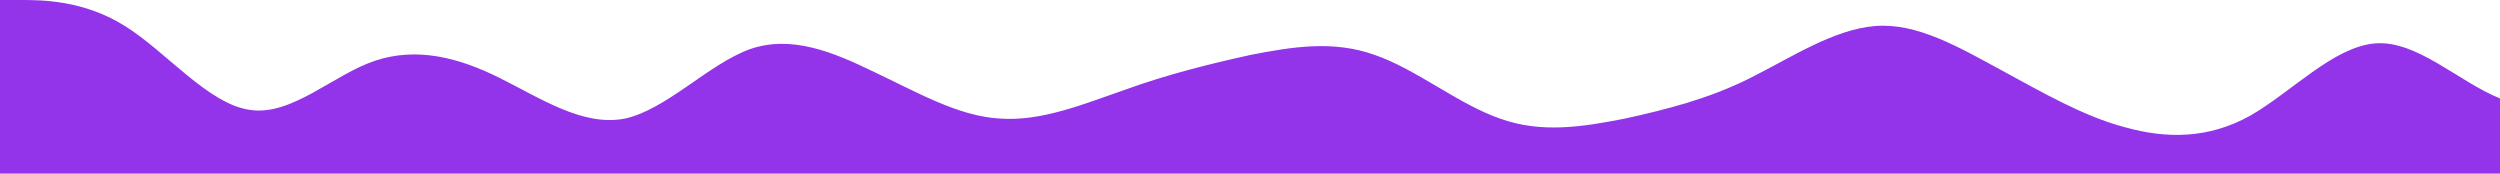 <?xml version="1.0" standalone="no"?>
<svg xmlns:xlink="http://www.w3.org/1999/xlink" id="wave" style="transform:rotate(0deg); transition: 0.3s" viewBox="0 0 1440 100" version="1.1" xmlns="http://www.w3.org/2000/svg"><defs><linearGradient id="sw-gradient-0" x1="0" x2="0" y1="1" y2="0"><stop stop-color="rgba(147, 51, 234, 1)" offset="0%"/><stop stop-color="rgba(147, 51, 234, 1)" offset="100%"/></linearGradient></defs><path style="transform:translate(0, 0px); opacity:1" fill="url(#sw-gradient-0)" d="M0,0L12,0C24,0,48,0,72,15C96,30,120,60,144,63.3C168,67,192,43,216,35C240,27,264,33,288,45C312,57,336,73,360,68.3C384,63,408,37,432,28.3C456,20,480,30,504,41.7C528,53,552,67,576,68.3C600,70,624,60,648,51.7C672,43,696,37,720,31.7C744,27,768,23,792,31.7C816,40,840,60,864,68.3C888,77,912,73,936,68.3C960,63,984,57,1008,45C1032,33,1056,17,1080,15C1104,13,1128,27,1152,40C1176,53,1200,67,1224,73.3C1248,80,1272,80,1296,66.7C1320,53,1344,27,1368,25C1392,23,1416,47,1440,56.7C1464,67,1488,63,1512,55C1536,47,1560,33,1584,31.7C1608,30,1632,40,1656,36.7C1680,33,1704,17,1716,8.3L1728,0L1728,100L1716,100C1704,100,1680,100,1656,100C1632,100,1608,100,1584,100C1560,100,1536,100,1512,100C1488,100,1464,100,1440,100C1416,100,1392,100,1368,100C1344,100,1320,100,1296,100C1272,100,1248,100,1224,100C1200,100,1176,100,1152,100C1128,100,1104,100,1080,100C1056,100,1032,100,1008,100C984,100,960,100,936,100C912,100,888,100,864,100C840,100,816,100,792,100C768,100,744,100,720,100C696,100,672,100,648,100C624,100,600,100,576,100C552,100,528,100,504,100C480,100,456,100,432,100C408,100,384,100,360,100C336,100,312,100,288,100C264,100,240,100,216,100C192,100,168,100,144,100C120,100,96,100,72,100C48,100,24,100,12,100L0,100Z"/></svg>